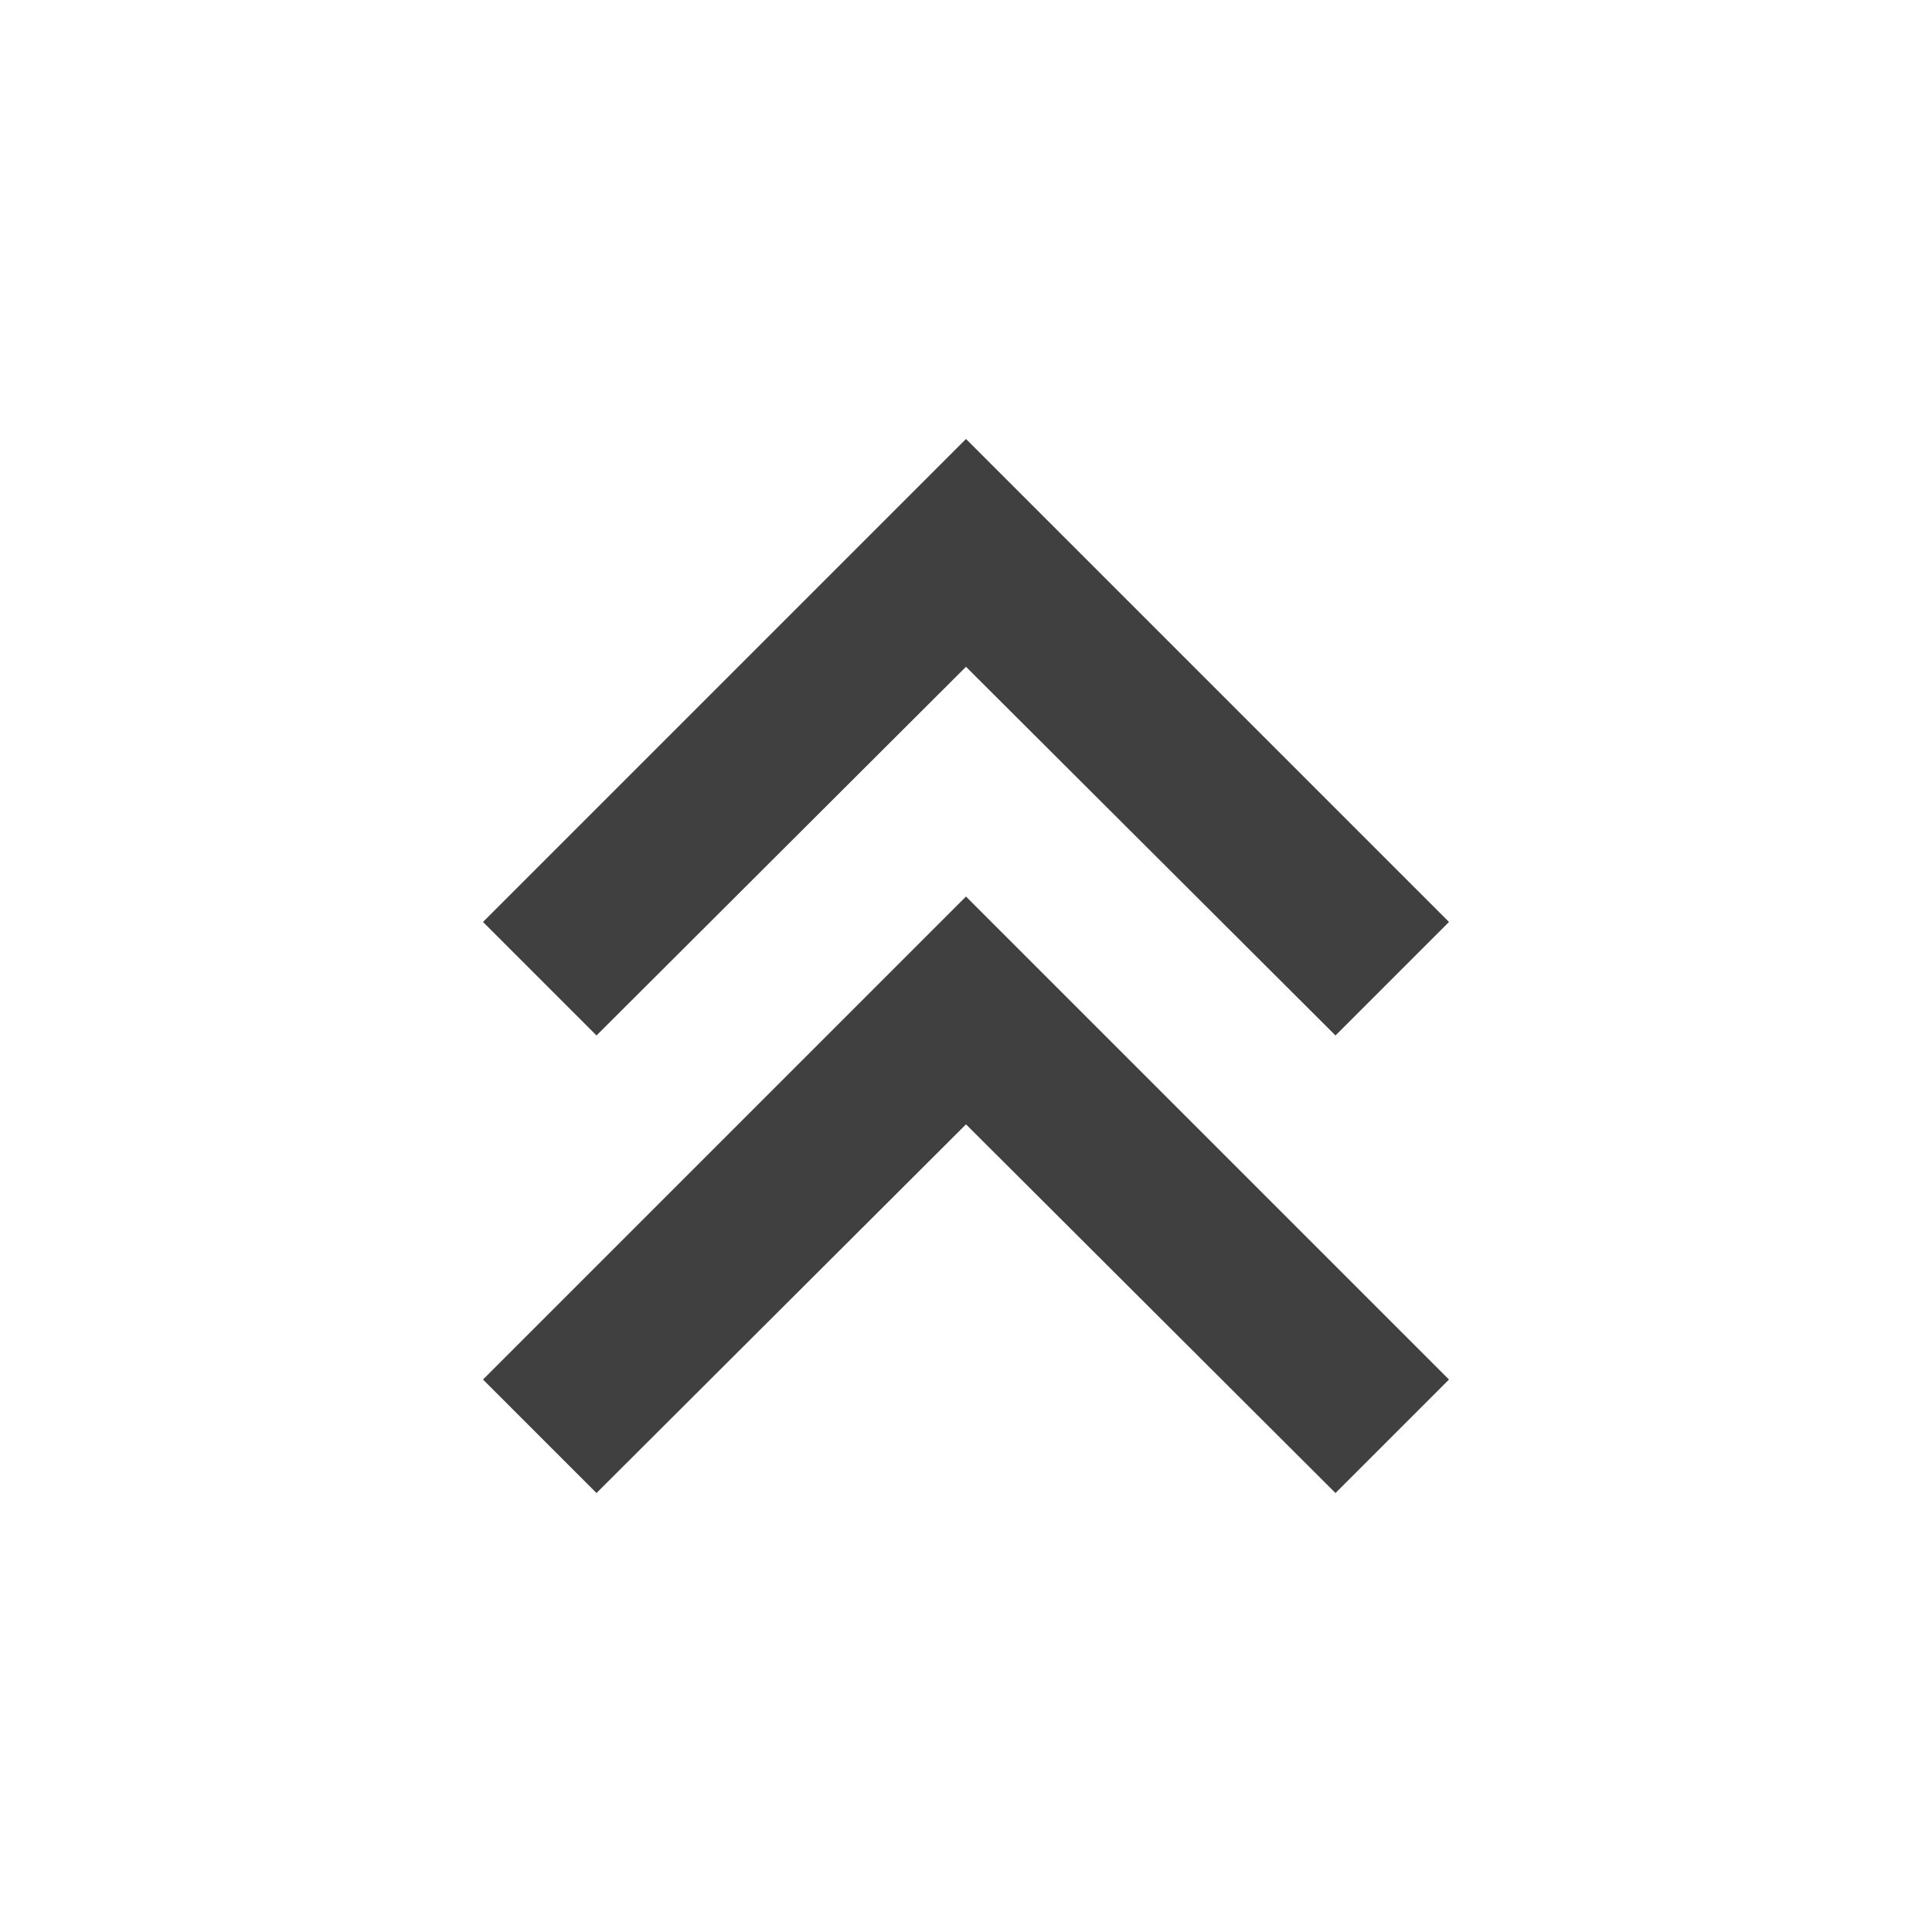 <?xml version="1.0" encoding="UTF-8" standalone="no"?>
<svg
   xmlns:dc="http://purl.org/dc/elements/1.1/"
   xmlns:cc="http://creativecommons.org/ns#"
   xmlns:rdf="http://www.w3.org/1999/02/22-rdf-syntax-ns#"
   xmlns:svg="http://www.w3.org/2000/svg"
   xmlns="http://www.w3.org/2000/svg"
   xmlns:sodipodi="http://sodipodi.sourceforge.net/DTD/sodipodi-0.dtd"
   xmlns:inkscape="http://www.inkscape.org/namespaces/inkscape"
   fill="#000000"
   height="24"
   viewBox="0 0 24 24"
   width="24"
   id="svg2"
   version="1.1"
   inkscape:version="0.91 r13725"
   sodipodi:docname="scollicon2.svg">
  <defs
     id="defs10" />
  <sodipodi:namedview
     pagecolor="#ffffff"
     bordercolor="#666666"
     borderopacity="1"
     objecttolerance="10"
     gridtolerance="10"
     guidetolerance="10"
     inkscape:pageopacity="0"
     inkscape:pageshadow="2"
     inkscape:window-width="1366"
     inkscape:window-height="705"
     id="namedview8"
     showgrid="false"
     inkscape:zoom="9.8333333"
     inkscape:cx="12"
     inkscape:cy="12"
     inkscape:window-x="0"
     inkscape:window-y="30"
     inkscape:window-maximized="1"
     inkscape:current-layer="svg2" />
  <path
     d="M0 0h24v24H0z"
     fill="none"
     id="path6" />
  <g
     id="g4170"
     transform="translate(-0.305,-1.327)"
     style="fill:#000000;opacity:0.75">
    <path
       inkscape:connector-curvature="0"
       id="path4"
       d="m 7.715,14.19 4.59,-4.58 4.59,4.58 1.41,-1.41 -6,-6 -6,6 z"
       style="fill:#000000" />
    <path
       id="path4-3"
       d="m 7.715,19.874 4.59,-4.58 4.59,4.58 1.41,-1.41 -6,-6 -6,6 z"
       inkscape:connector-curvature="0"
       style="fill:#000000" />
  </g>
</svg>
